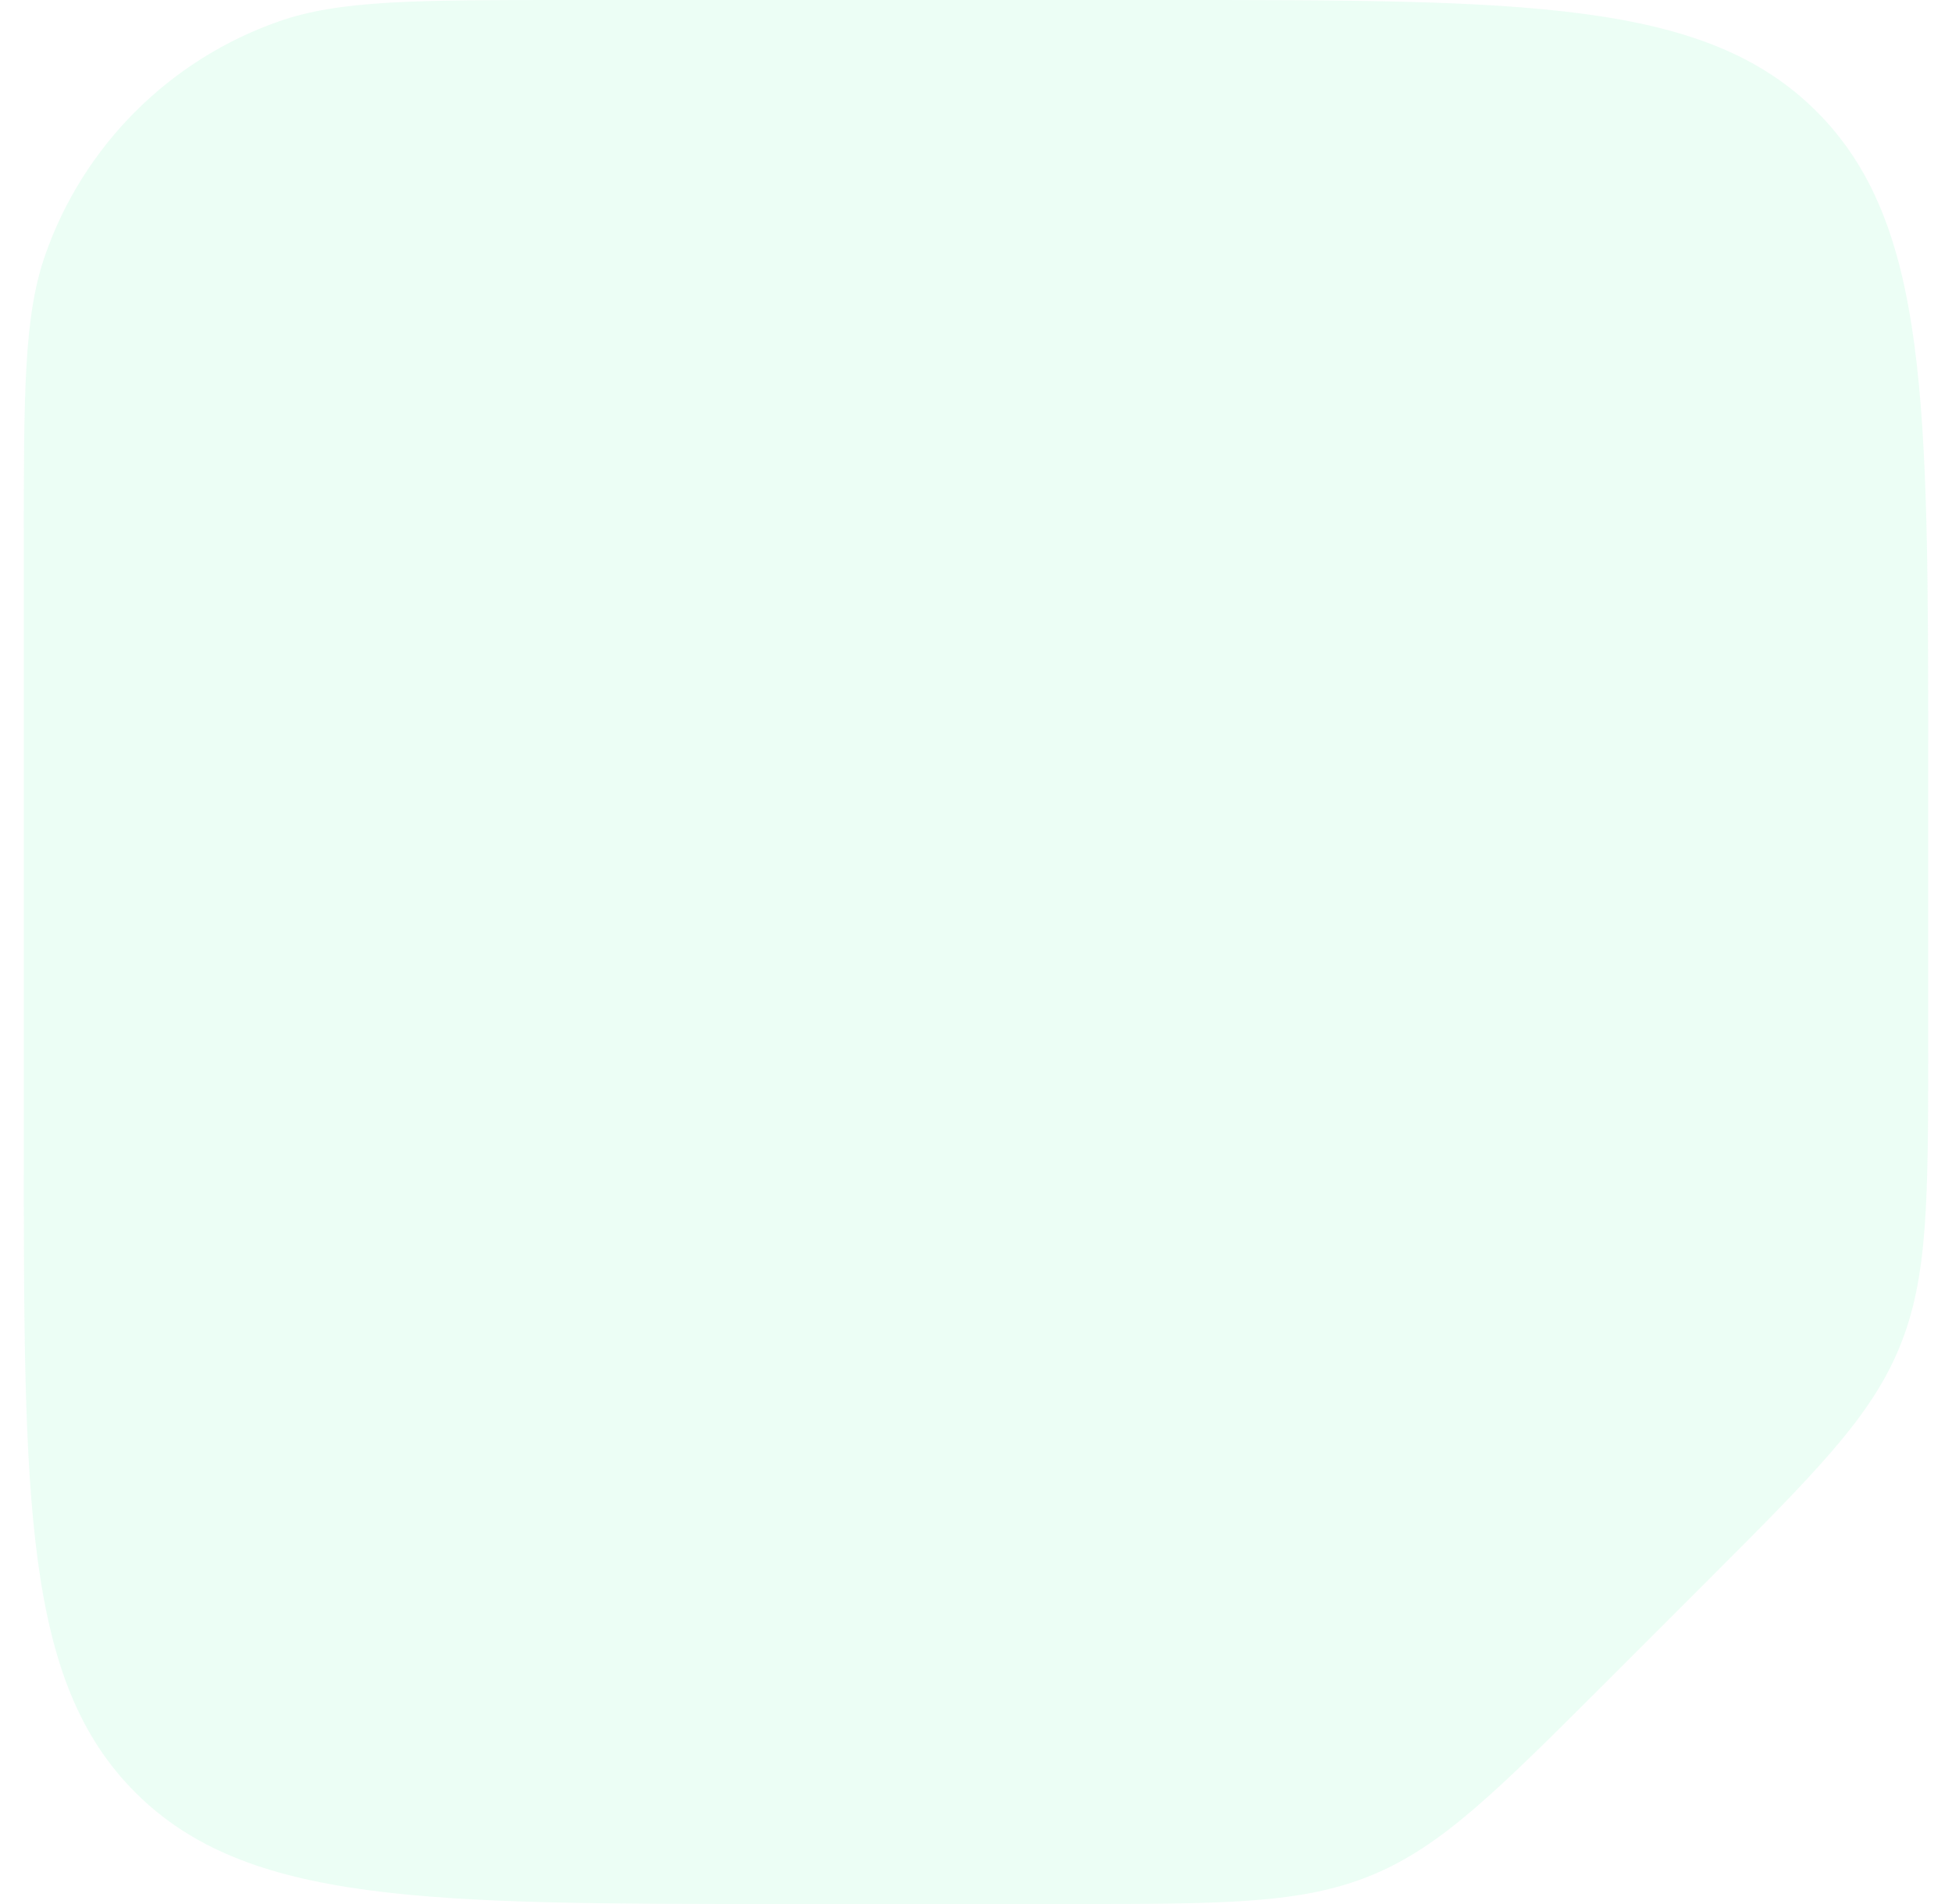 <svg width="41" height="40" viewBox="0 0 41 40" fill="none" xmlns="http://www.w3.org/2000/svg">
<path d="M24.5 0H11.929C8.737 0 7.141 0 5.858 0.449C3.56 1.253 1.753 3.06 0.949 5.358C0.5 6.641 0.5 8.237 0.5 11.429V24C0.5 31.543 0.5 35.314 2.843 37.657C5.186 40 8.958 40 16.5 40H22.444C25.714 40 27.349 40 28.819 39.391C30.289 38.782 31.445 37.626 33.758 35.314L35.814 33.258C38.126 30.945 39.282 29.789 39.891 28.319C40.5 26.849 40.5 25.214 40.5 21.944V16C40.5 8.458 40.5 4.686 38.157 2.343C35.814 0 32.042 0 24.5 0Z" fill="#5FF4AD" fill-opacity="0.12"/>
</svg>
